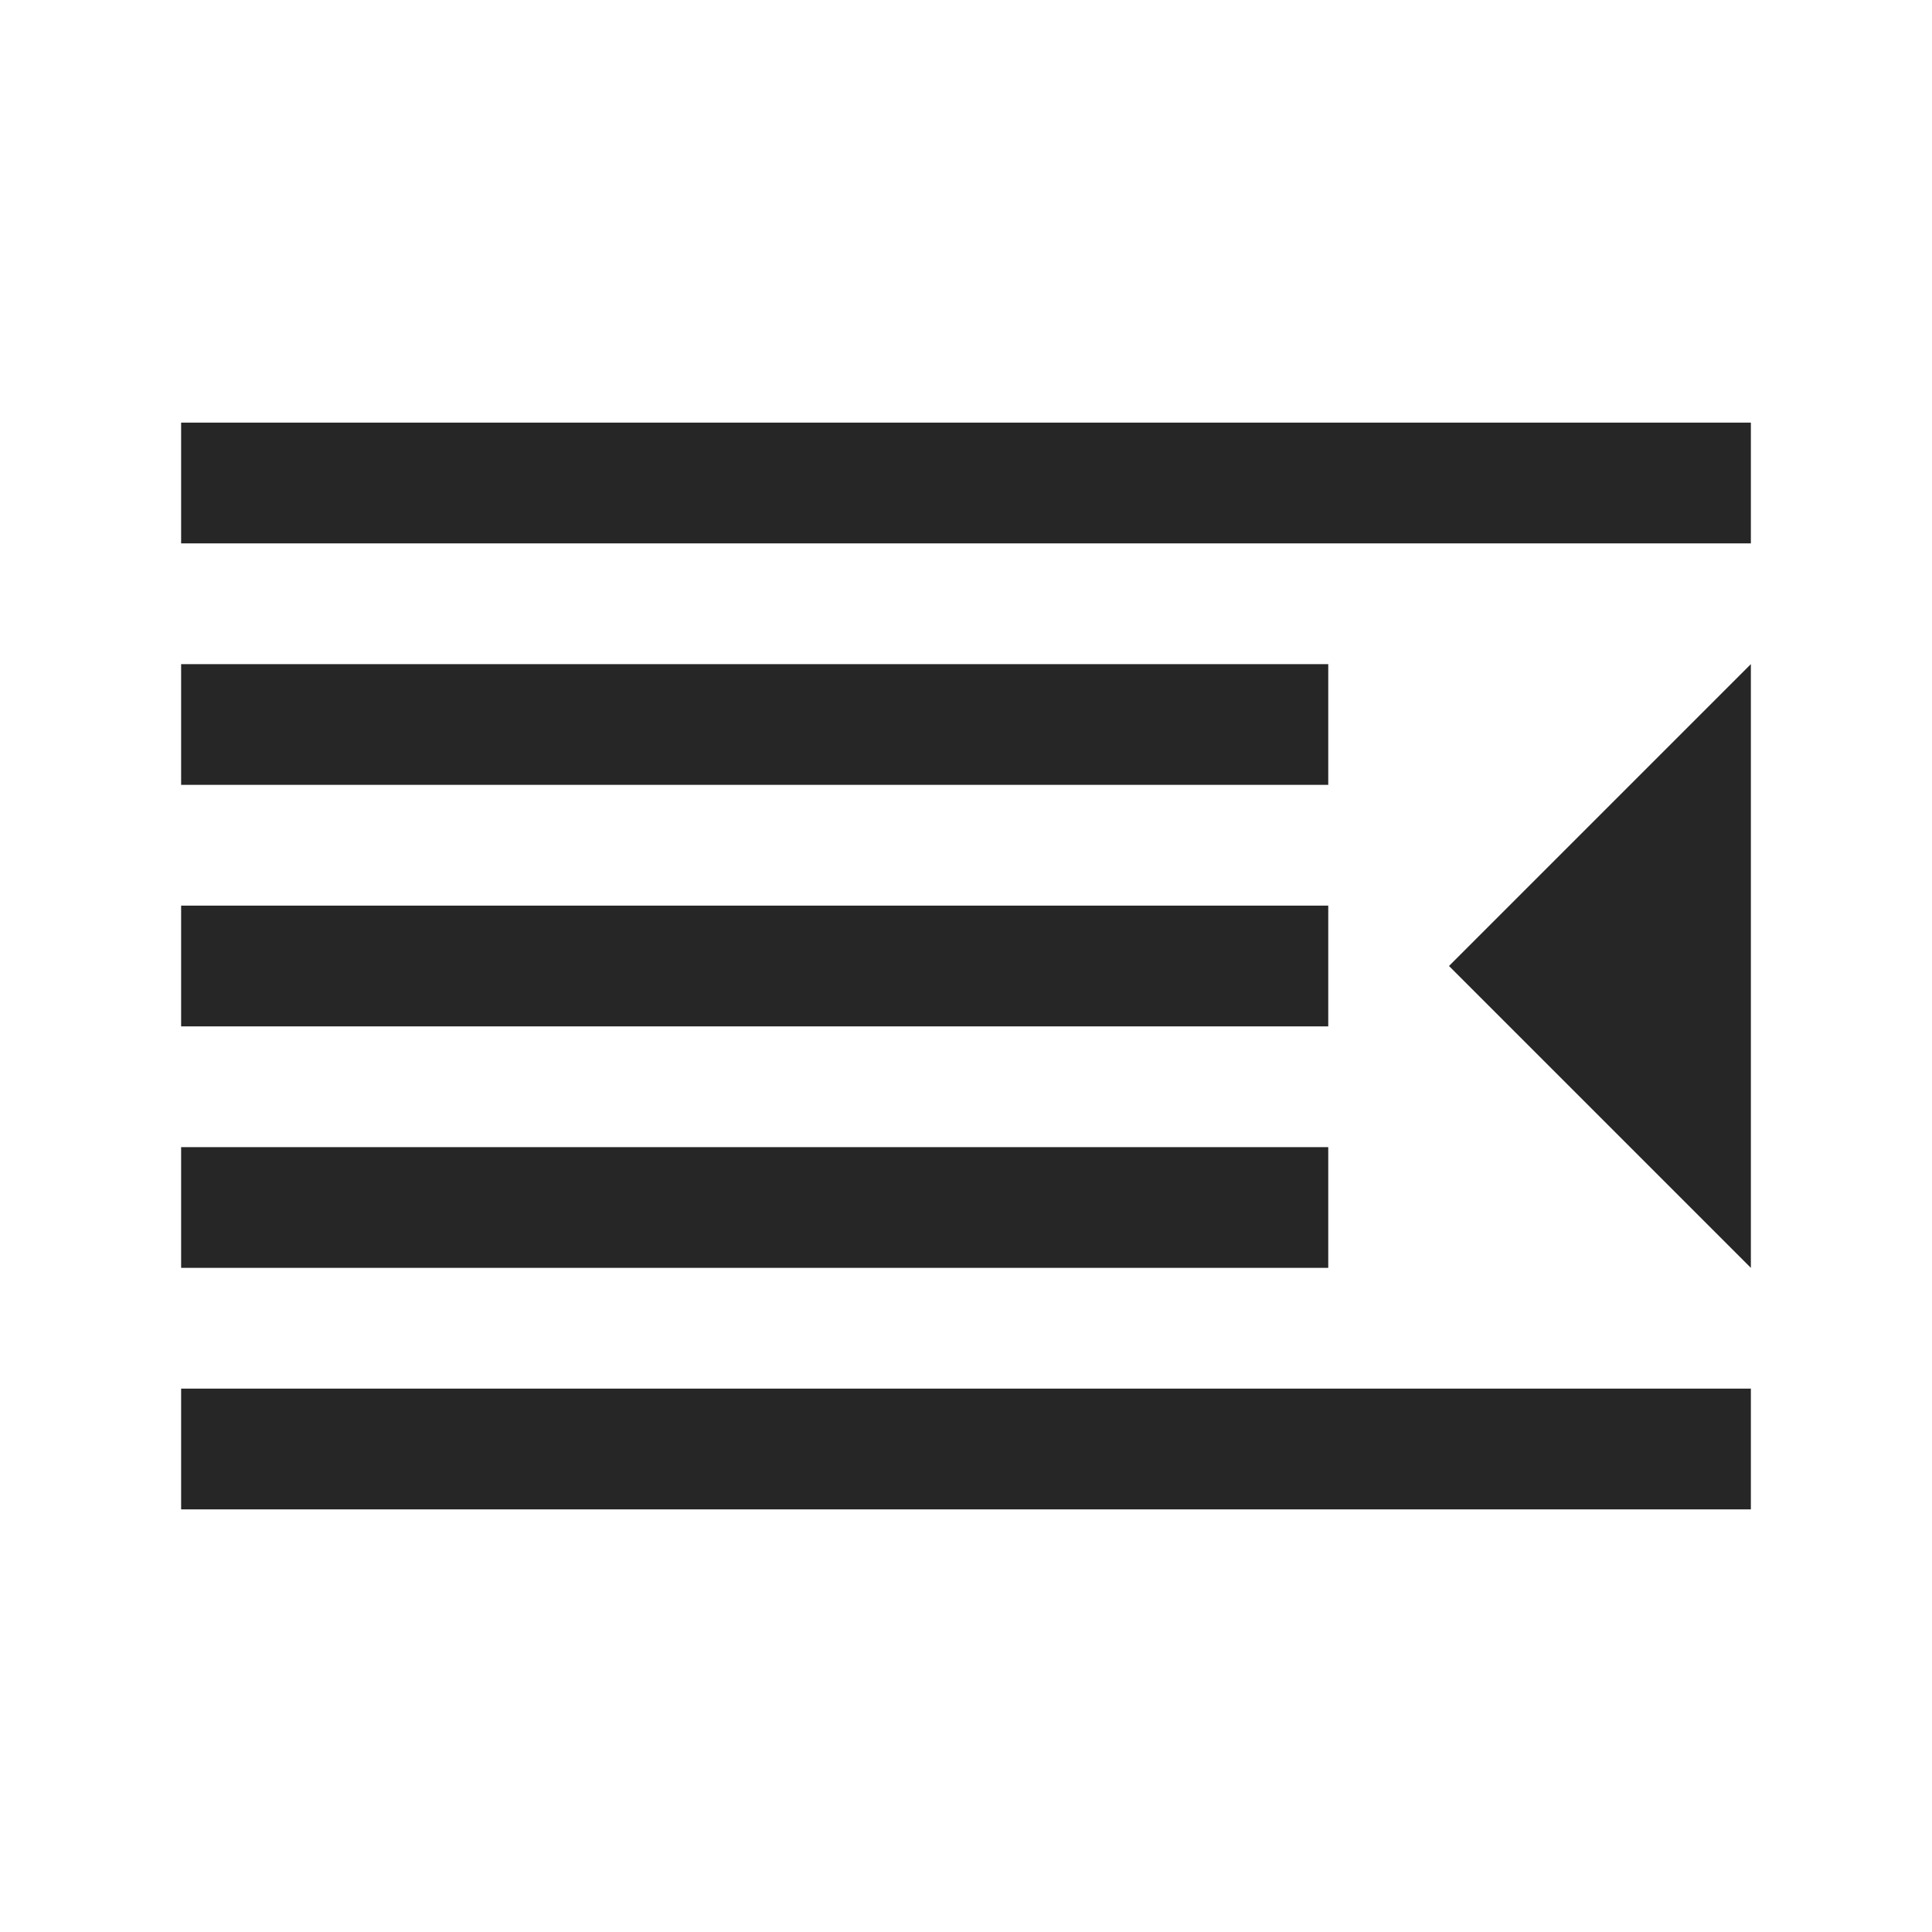 <?xml version="1.0" encoding="UTF-8"?>
<svg xmlns="http://www.w3.org/2000/svg" xmlns:xlink="http://www.w3.org/1999/xlink" viewBox="0 0 32 32" version="1.1" fill="#262626"><g id="surface1" fill="#262626"><path style=" " d="M 3 7 L 3 9 L 29 9 L 29 7 Z M 3 11 L 3 13 L 22 13 L 22 11 Z M 29 11 L 24 16 L 29 21 Z M 3 15 L 3 17 L 22 17 L 22 15 Z M 3 19 L 3 21 L 22 21 L 22 19 Z M 3 23 L 3 25 L 29 25 L 29 23 Z " fill="#262626"/></g></svg>
